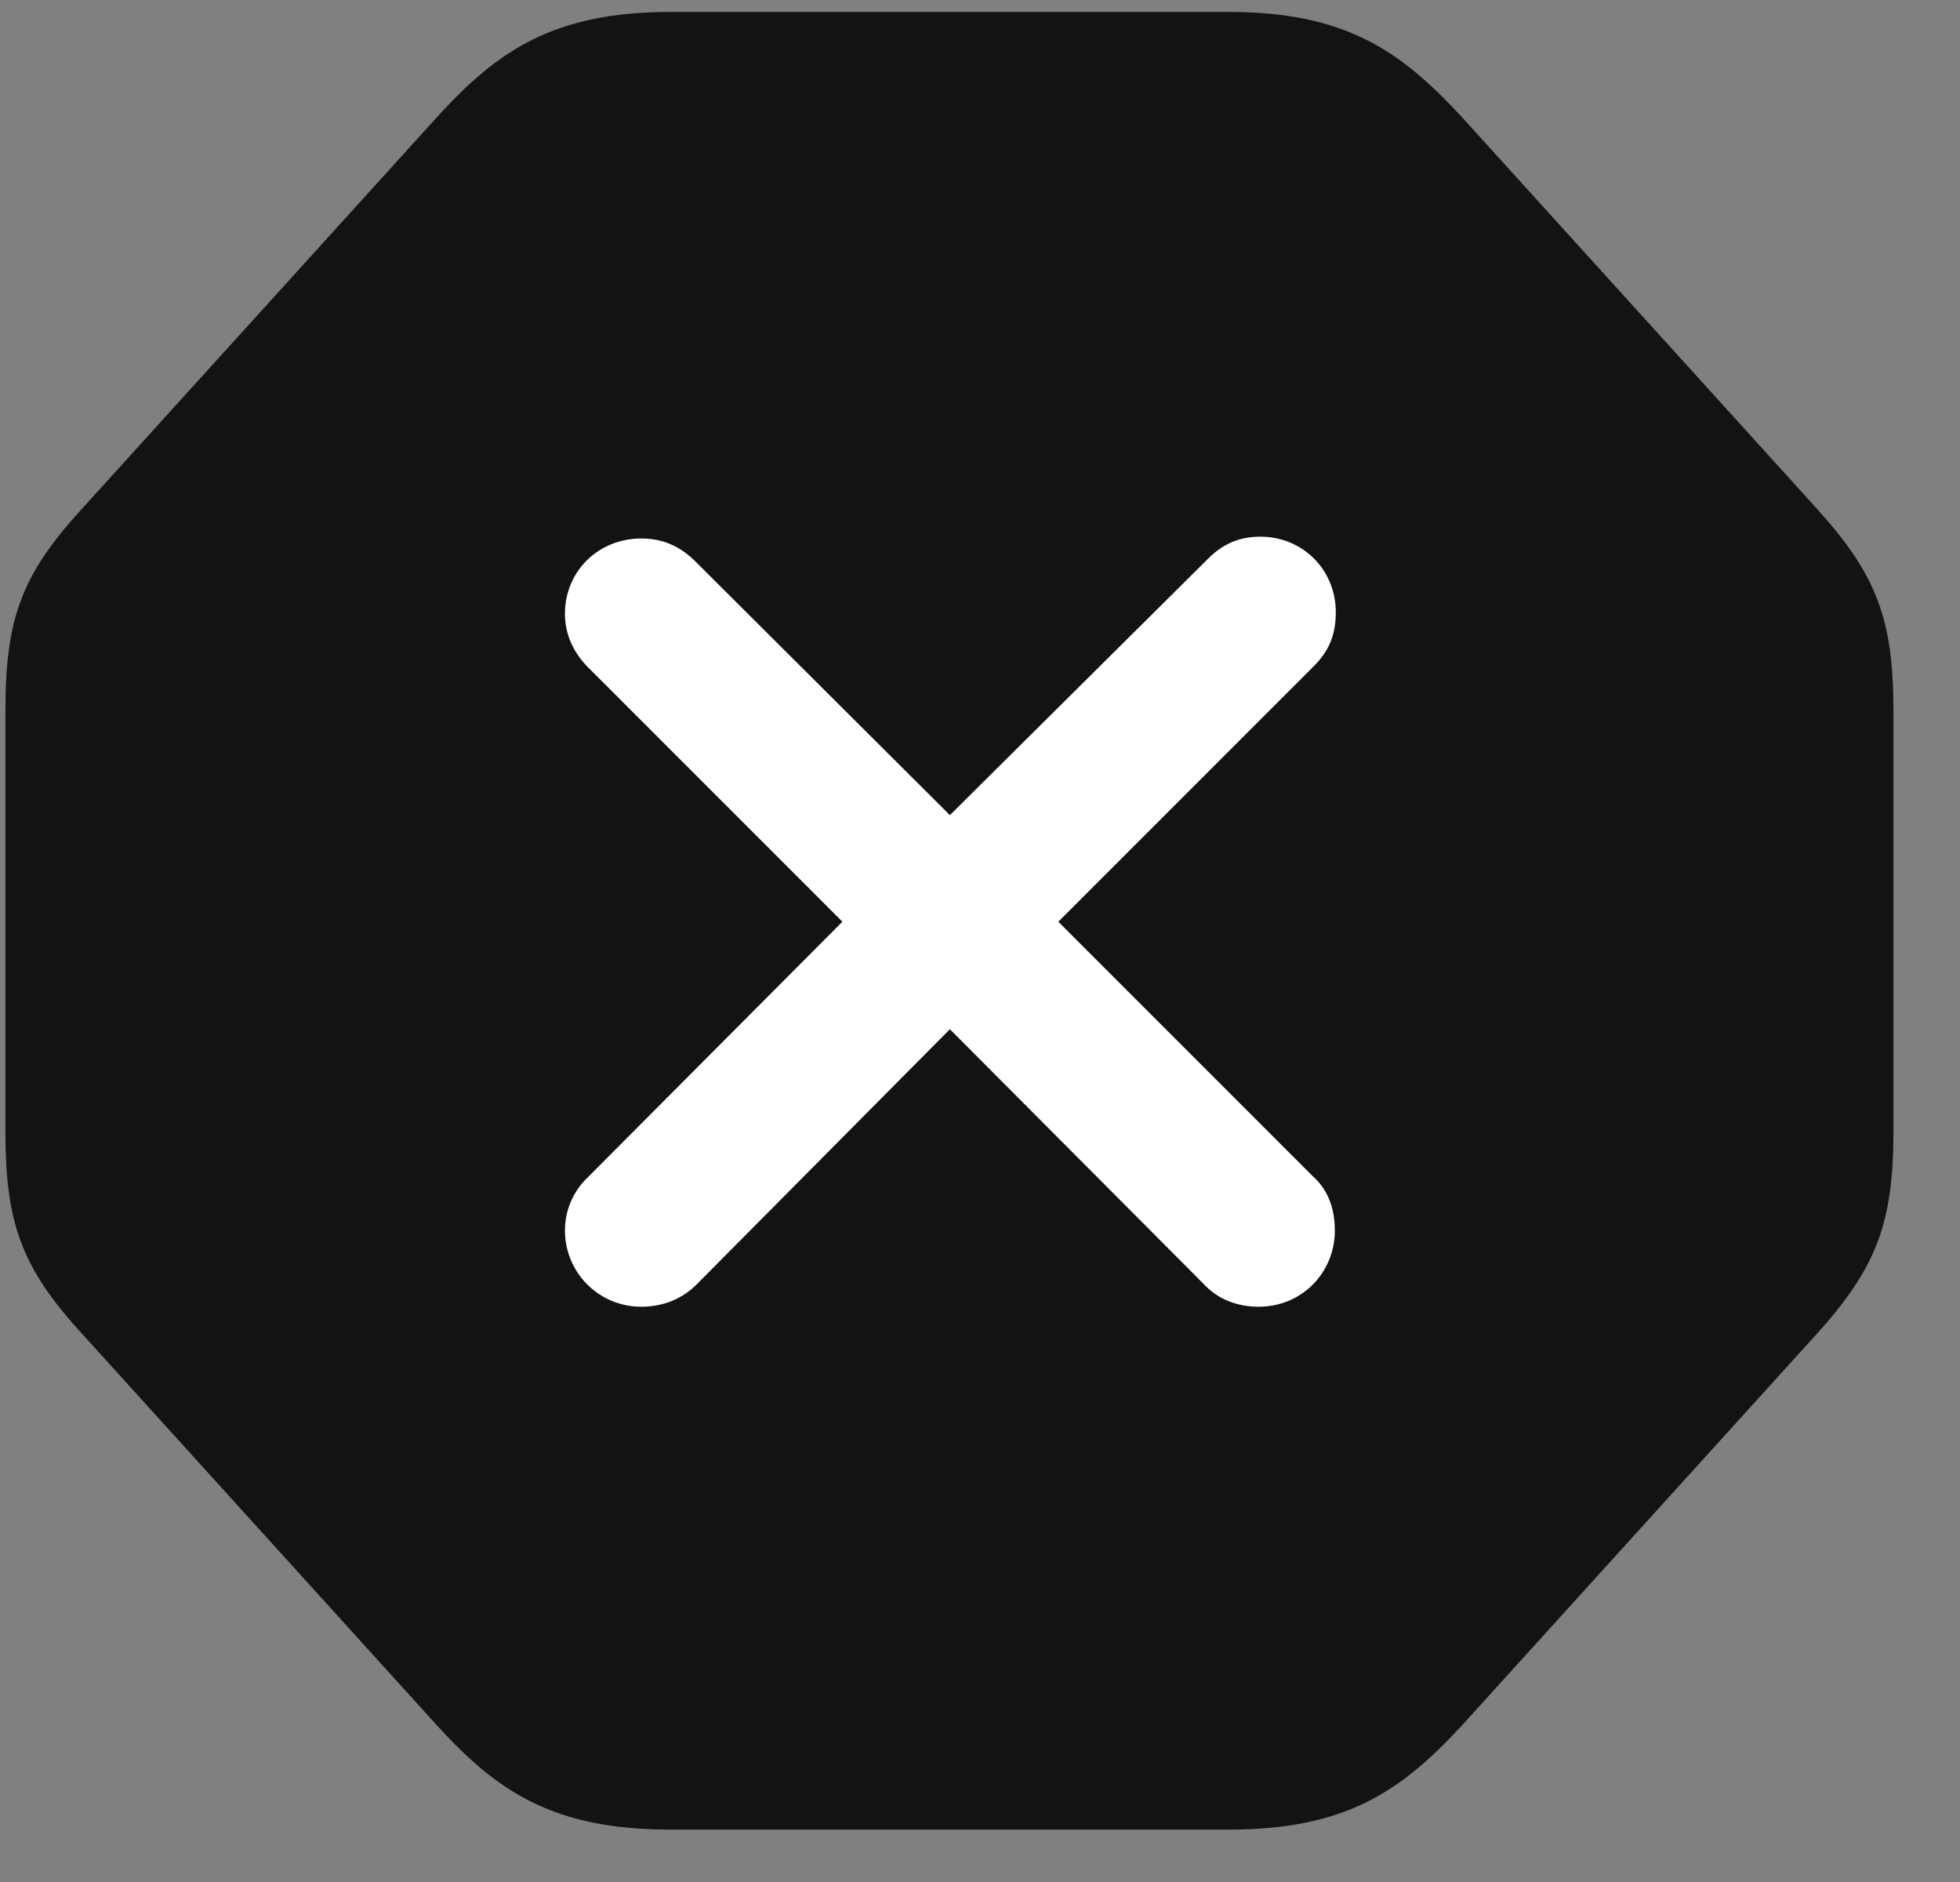 <svg width="25" height="24" viewBox="0 0 25 24" fill="none" xmlns="http://www.w3.org/2000/svg">
<rect x="0" y="0" width="25" height="24" fill="#808080" stroke="none"/>
<g clip-path="url(#clip0_2207_23120)">
<path d="M8.554 23.332H15.667C17.155 23.332 17.858 22.852 18.632 22.02L23.179 17.004C23.94 16.16 24.151 15.586 24.151 14.426V9.07C24.151 7.898 23.94 7.336 23.179 6.492L18.632 1.477C17.858 0.645 17.155 0.152 15.667 0.152H8.554C7.065 0.152 6.351 0.645 5.589 1.477L1.042 6.492C0.269 7.336 0.069 7.898 0.069 9.07V14.426C0.069 15.586 0.269 16.16 1.042 17.004L5.589 22.02C6.351 22.852 7.065 23.332 8.554 23.332Z" fill="black" fill-opacity="0.85"/>
<path d="M8.179 16.664C7.64 16.664 7.206 16.23 7.206 15.691C7.206 15.434 7.312 15.188 7.499 15.012L10.745 11.754L7.499 8.508C7.312 8.32 7.206 8.086 7.206 7.828C7.206 7.277 7.64 6.867 8.179 6.867C8.448 6.867 8.659 6.961 8.847 7.137L12.116 10.395L15.409 7.125C15.608 6.926 15.819 6.844 16.077 6.844C16.616 6.844 17.038 7.266 17.038 7.805C17.038 8.074 16.968 8.285 16.757 8.496L13.499 11.754L16.745 15C16.944 15.176 17.026 15.422 17.026 15.691C17.026 16.23 16.605 16.664 16.054 16.664C15.784 16.664 15.538 16.57 15.362 16.383L12.116 13.125L8.882 16.383C8.694 16.57 8.448 16.664 8.179 16.664Z" fill="white"/>
</g>
<defs>
<clipPath id="clip0_2207_23120">
<rect width="24.082" height="23.191" fill="white" transform="translate(0.069 0.152)"/>
</clipPath>
</defs>
</svg>
